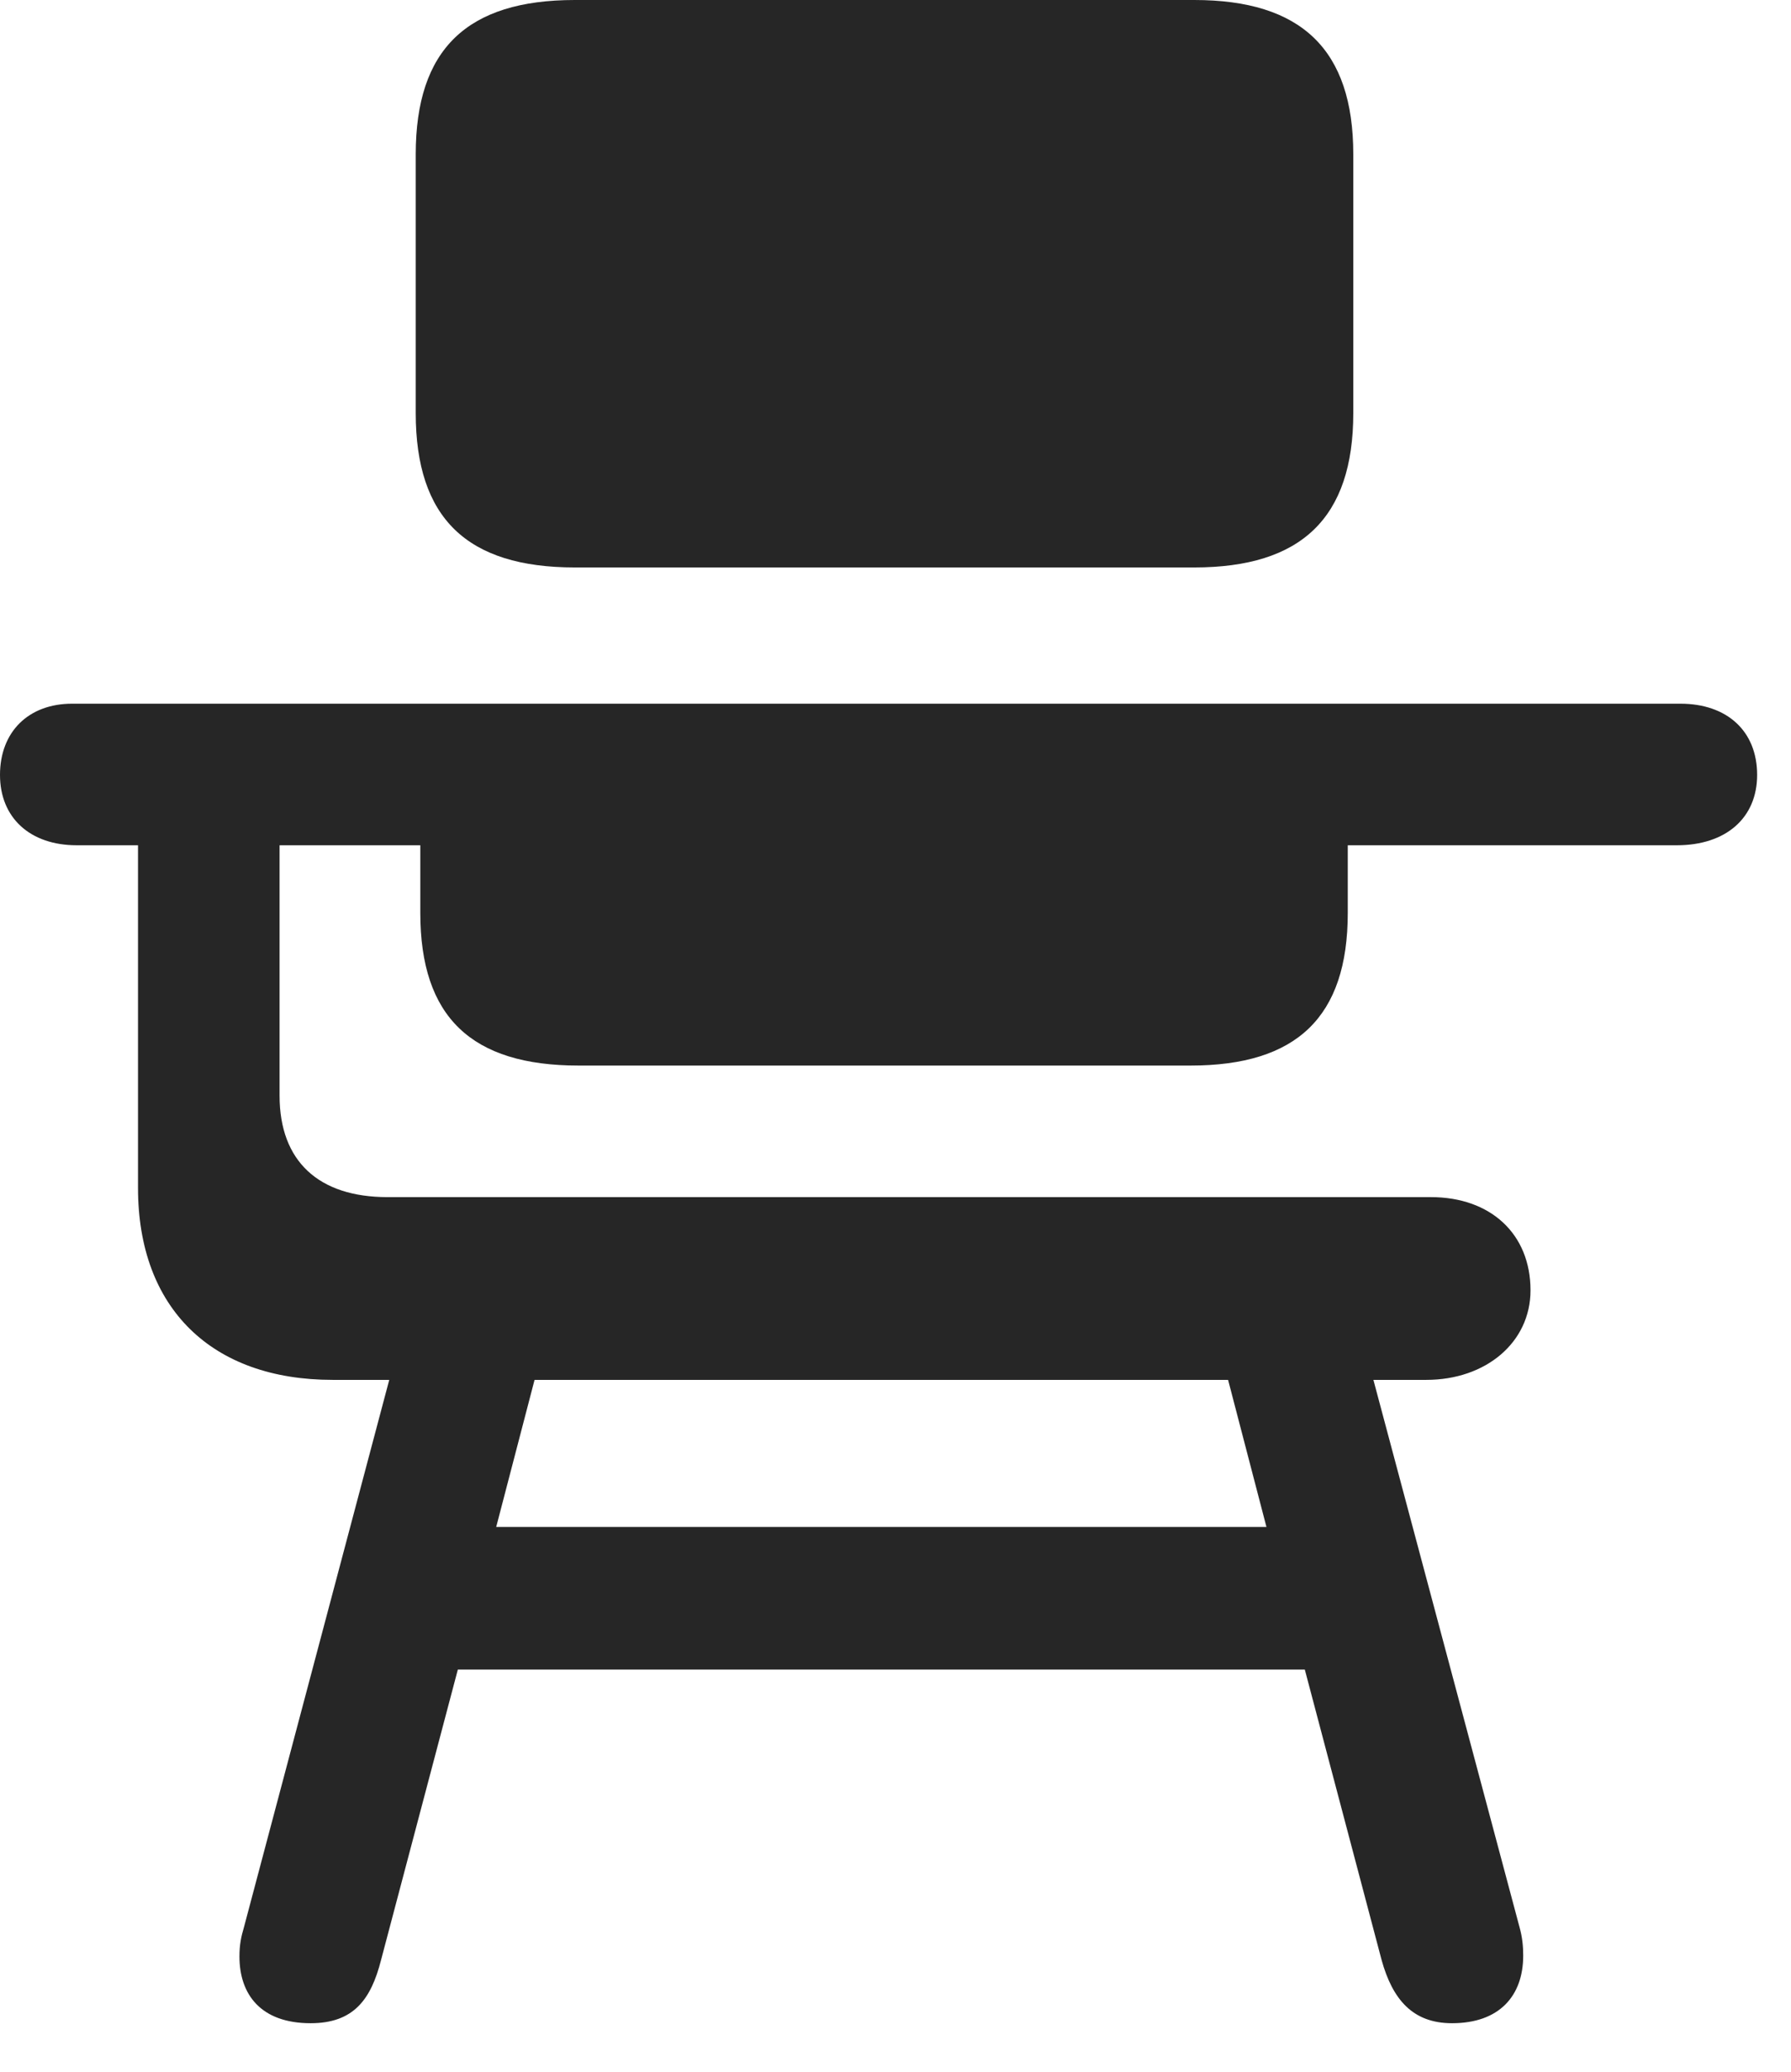 <?xml version="1.0" encoding="UTF-8"?>
<!--Generator: Apple Native CoreSVG 341-->
<!DOCTYPE svg
PUBLIC "-//W3C//DTD SVG 1.1//EN"
       "http://www.w3.org/Graphics/SVG/1.1/DTD/svg11.dtd">
<svg version="1.1" xmlns="http://www.w3.org/2000/svg" xmlns:xlink="http://www.w3.org/1999/xlink" viewBox="0 0 19.141 22.139">
 <g>
  <rect height="22.139" opacity="0" width="19.141" x="0" y="0"/>
  <path d="M3.32 21.621C3.779 21.621 3.965 21.367 4.072 20.947L4.893 17.842L13.945 17.842L14.766 20.947C14.883 21.367 15.098 21.621 15.518 21.621C16.025 21.621 16.279 21.328 16.279 20.898C16.279 20.801 16.27 20.703 16.24 20.596L14.678 14.746L15.244 14.746C15.879 14.746 16.357 14.346 16.357 13.789C16.357 13.184 15.928 12.793 15.293 12.793L4.141 12.793C3.408 12.793 2.988 12.412 2.988 11.709L2.988 9.033L4.492 9.033L4.492 9.756C4.492 10.869 5.039 11.387 6.182 11.387L12.725 11.387C13.857 11.387 14.404 10.869 14.404 9.756L14.404 9.033L17.92 9.033C18.447 9.033 18.779 8.74 18.779 8.281C18.779 7.812 18.457 7.52 17.959 7.52L0.771 7.52C0.303 7.52 0 7.822 0 8.281C0 8.74 0.322 9.033 0.82 9.033L1.475 9.033L1.475 12.695C1.475 13.984 2.266 14.746 3.555 14.746L4.16 14.746L2.607 20.596C2.578 20.693 2.559 20.781 2.559 20.908C2.559 21.309 2.783 21.621 3.32 21.621ZM5.303 16.318L5.713 14.746L13.125 14.746L13.535 16.318ZM6.143 6.064L12.764 6.064C13.906 6.064 14.463 5.537 14.463 4.414L14.463 1.65C14.463 0.527 13.906 0 12.764 0L6.143 0C4.99 0 4.443 0.527 4.443 1.65L4.443 4.414C4.443 5.537 4.99 6.064 6.143 6.064Z" fill="black" fill-opacity="0.85"/>
 </g>
</svg>
